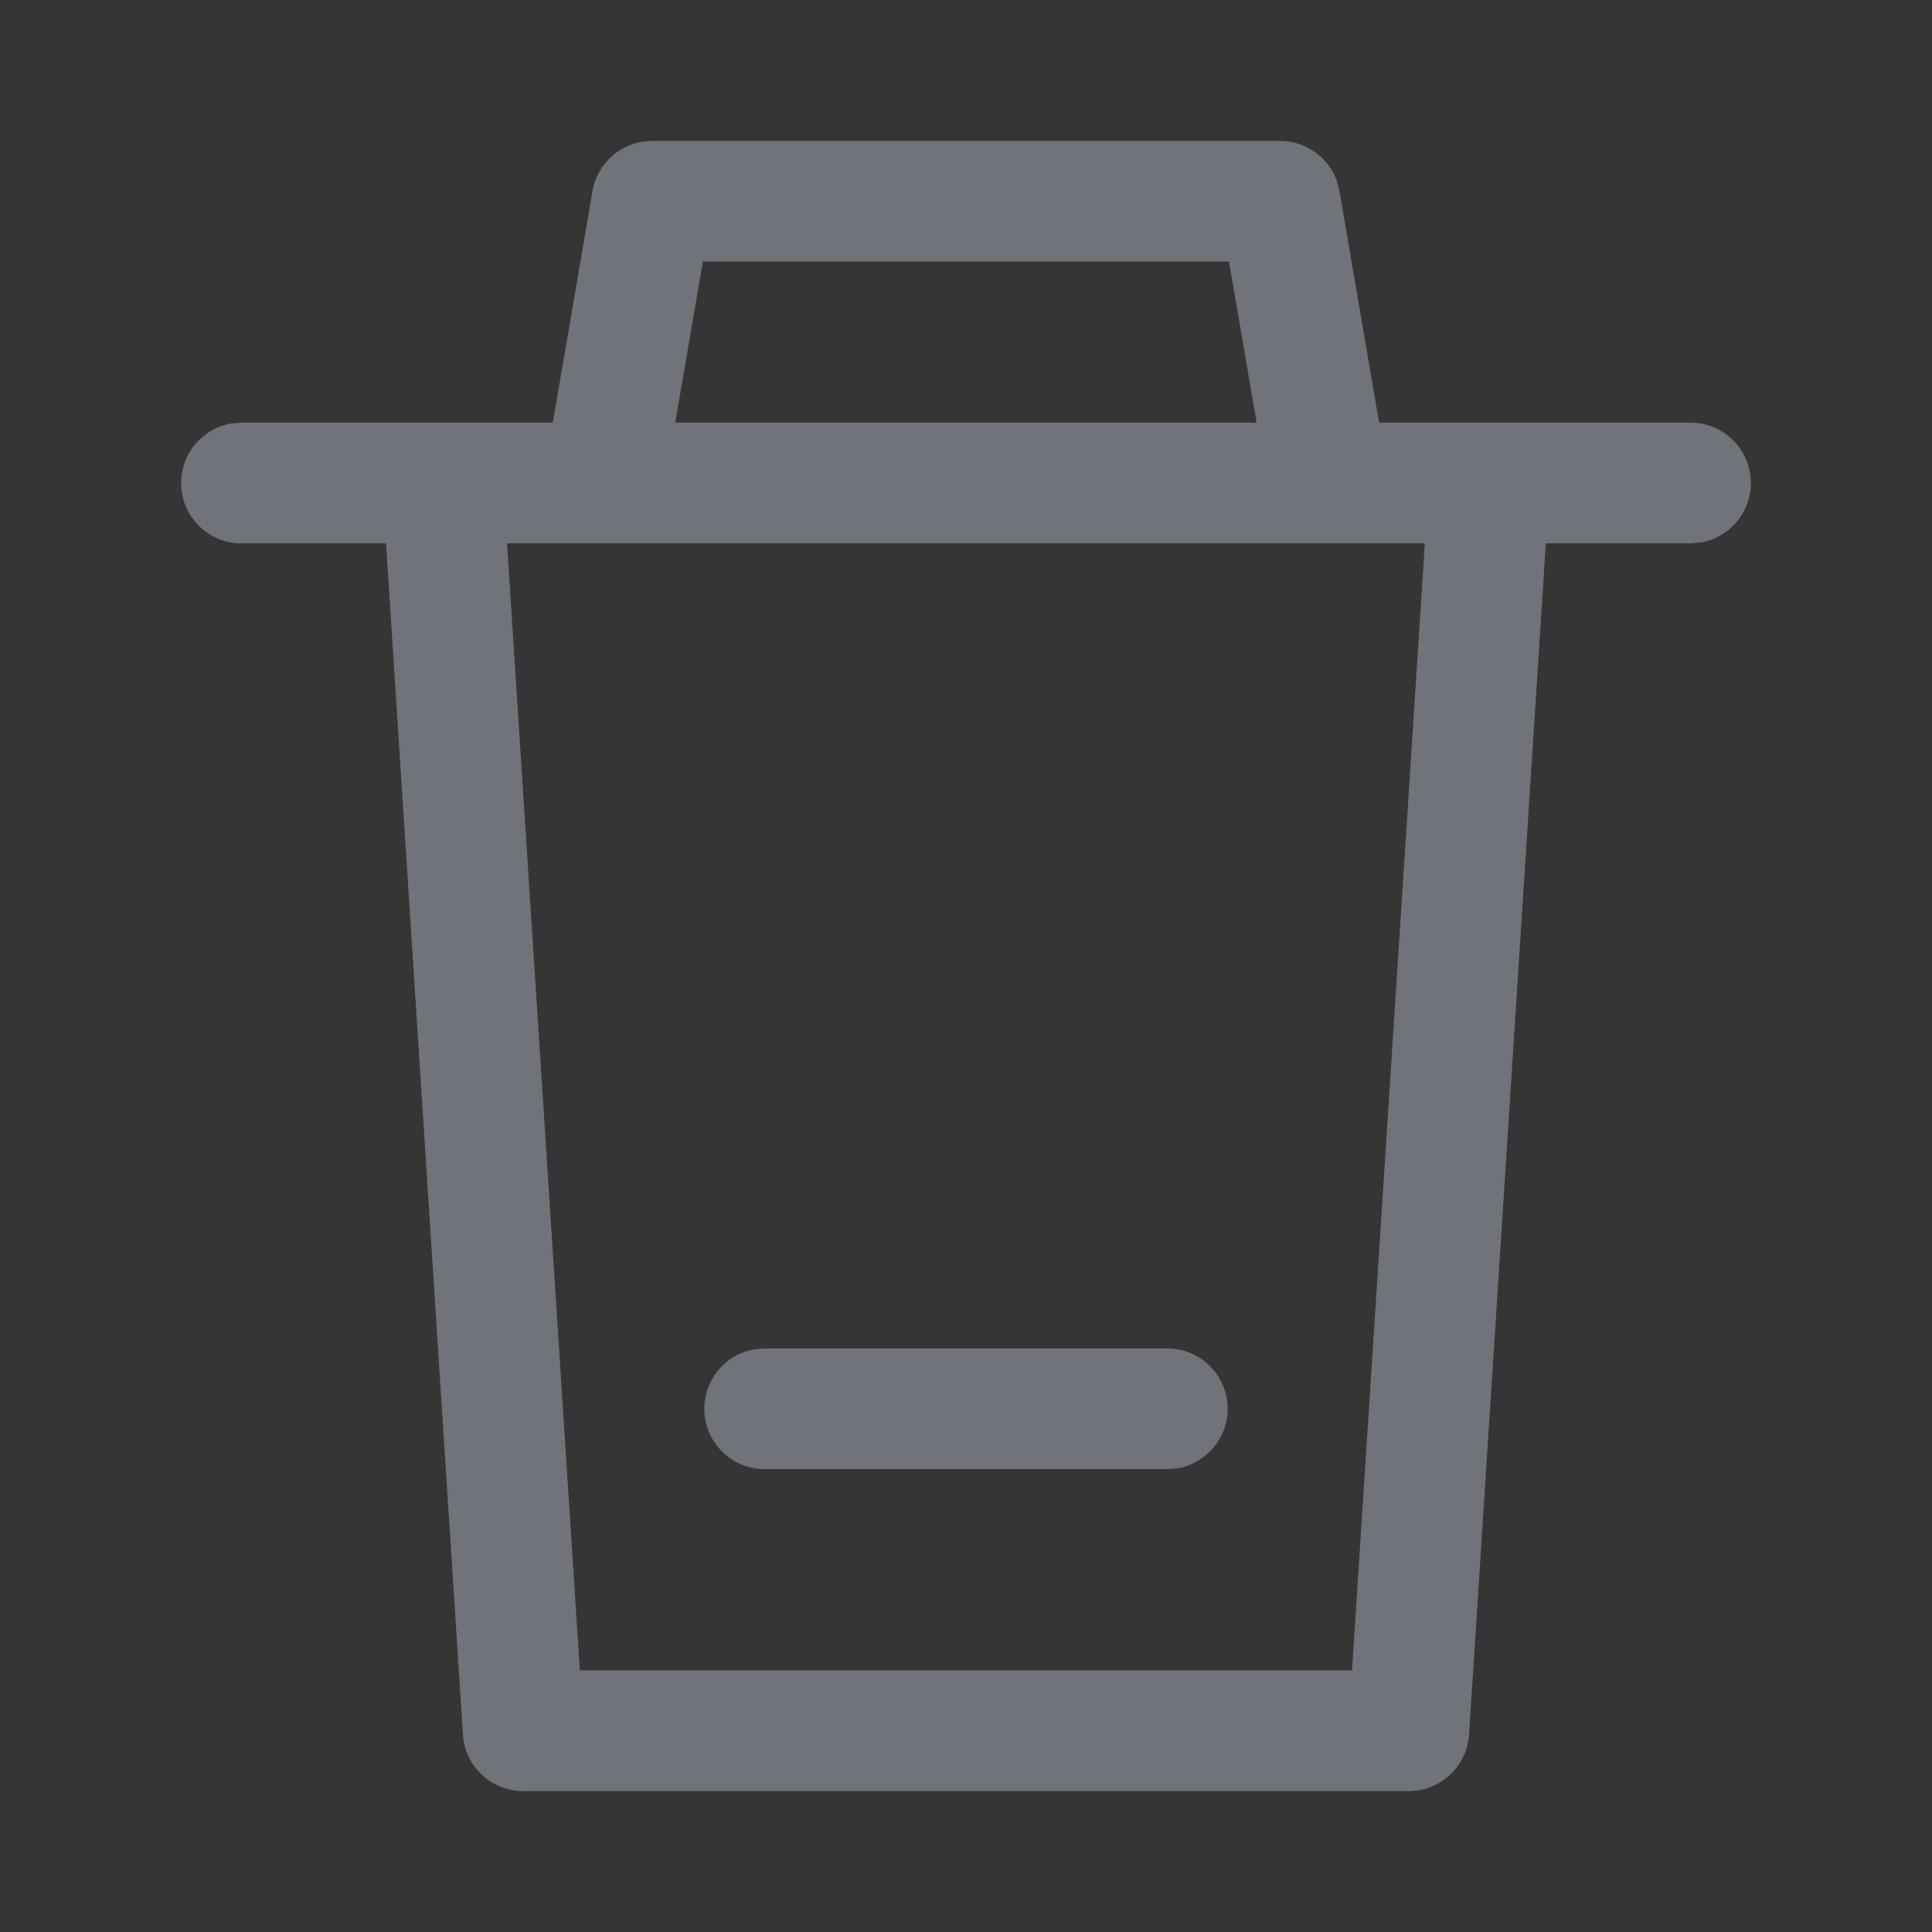 <?xml version="1.0" encoding="UTF-8"?>
<svg width="16px" height="16px" viewBox="0 0 16 16" version="1.1" xmlns="http://www.w3.org/2000/svg" xmlns:xlink="http://www.w3.org/1999/xlink">
    <rect x="0" y="0" width="16" height="16" fill="#333333" stroke="none"/>
    <title>icon_bd_delete</title>
    <g id="页面-1" stroke="none" stroke-width="1" fill="none" fill-rule="evenodd">
        <g id="添加待入职" transform="translate(-865, -320)" fill-rule="nonzero">
            <g id="编组-10" transform="translate(479, 246)">
                <g id="编组-12备份-2" transform="translate(112, 48)">
                    <g id="icon_bd_delete" transform="translate(274, 26)">
                        <rect id="矩形" fill-opacity="0.01" fill="#FFFFFF" x="0" y="0" width="16" height="16"></rect>
                        <path d="M10.6,1.167 C10.813,1.167 10.999,1.301 11.07,1.495 L11.093,1.582 L11.421,3.5 L14,3.5 C14.276,3.5 14.5,3.724 14.5,4 C14.5,4.245 14.323,4.45 14.09,4.492 L14,4.5 L12.802,4.5 L12.166,14.366 C12.151,14.599 11.976,14.787 11.753,14.826 L11.667,14.833 L4.333,14.833 C4.07,14.833 3.851,14.629 3.834,14.366 L3.834,14.366 L3.197,4.5 L2,4.5 C1.724,4.5 1.5,4.276 1.5,4 C1.5,3.755 1.677,3.55 1.91,3.508 L2,3.5 L4.578,3.5 L4.907,1.582 C4.943,1.372 5.107,1.212 5.311,1.175 L5.4,1.167 L10.6,1.167 Z M11.8,4.5 L4.199,4.5 L4.802,13.833 L11.197,13.833 L11.8,4.5 Z M9.667,11.167 C9.943,11.167 10.167,11.391 10.167,11.667 C10.167,11.912 9.99,12.116 9.757,12.159 L9.667,12.167 L6.333,12.167 C6.057,12.167 5.833,11.943 5.833,11.667 C5.833,11.421 6.01,11.217 6.243,11.175 L6.333,11.167 L9.667,11.167 Z M10.178,2.166 L5.821,2.166 L5.592,3.5 L10.407,3.5 L10.178,2.166 Z" id="形状结合" fill="#71737B"></path>
                    </g>
                </g>
            </g>
        </g>
    </g>
</svg>